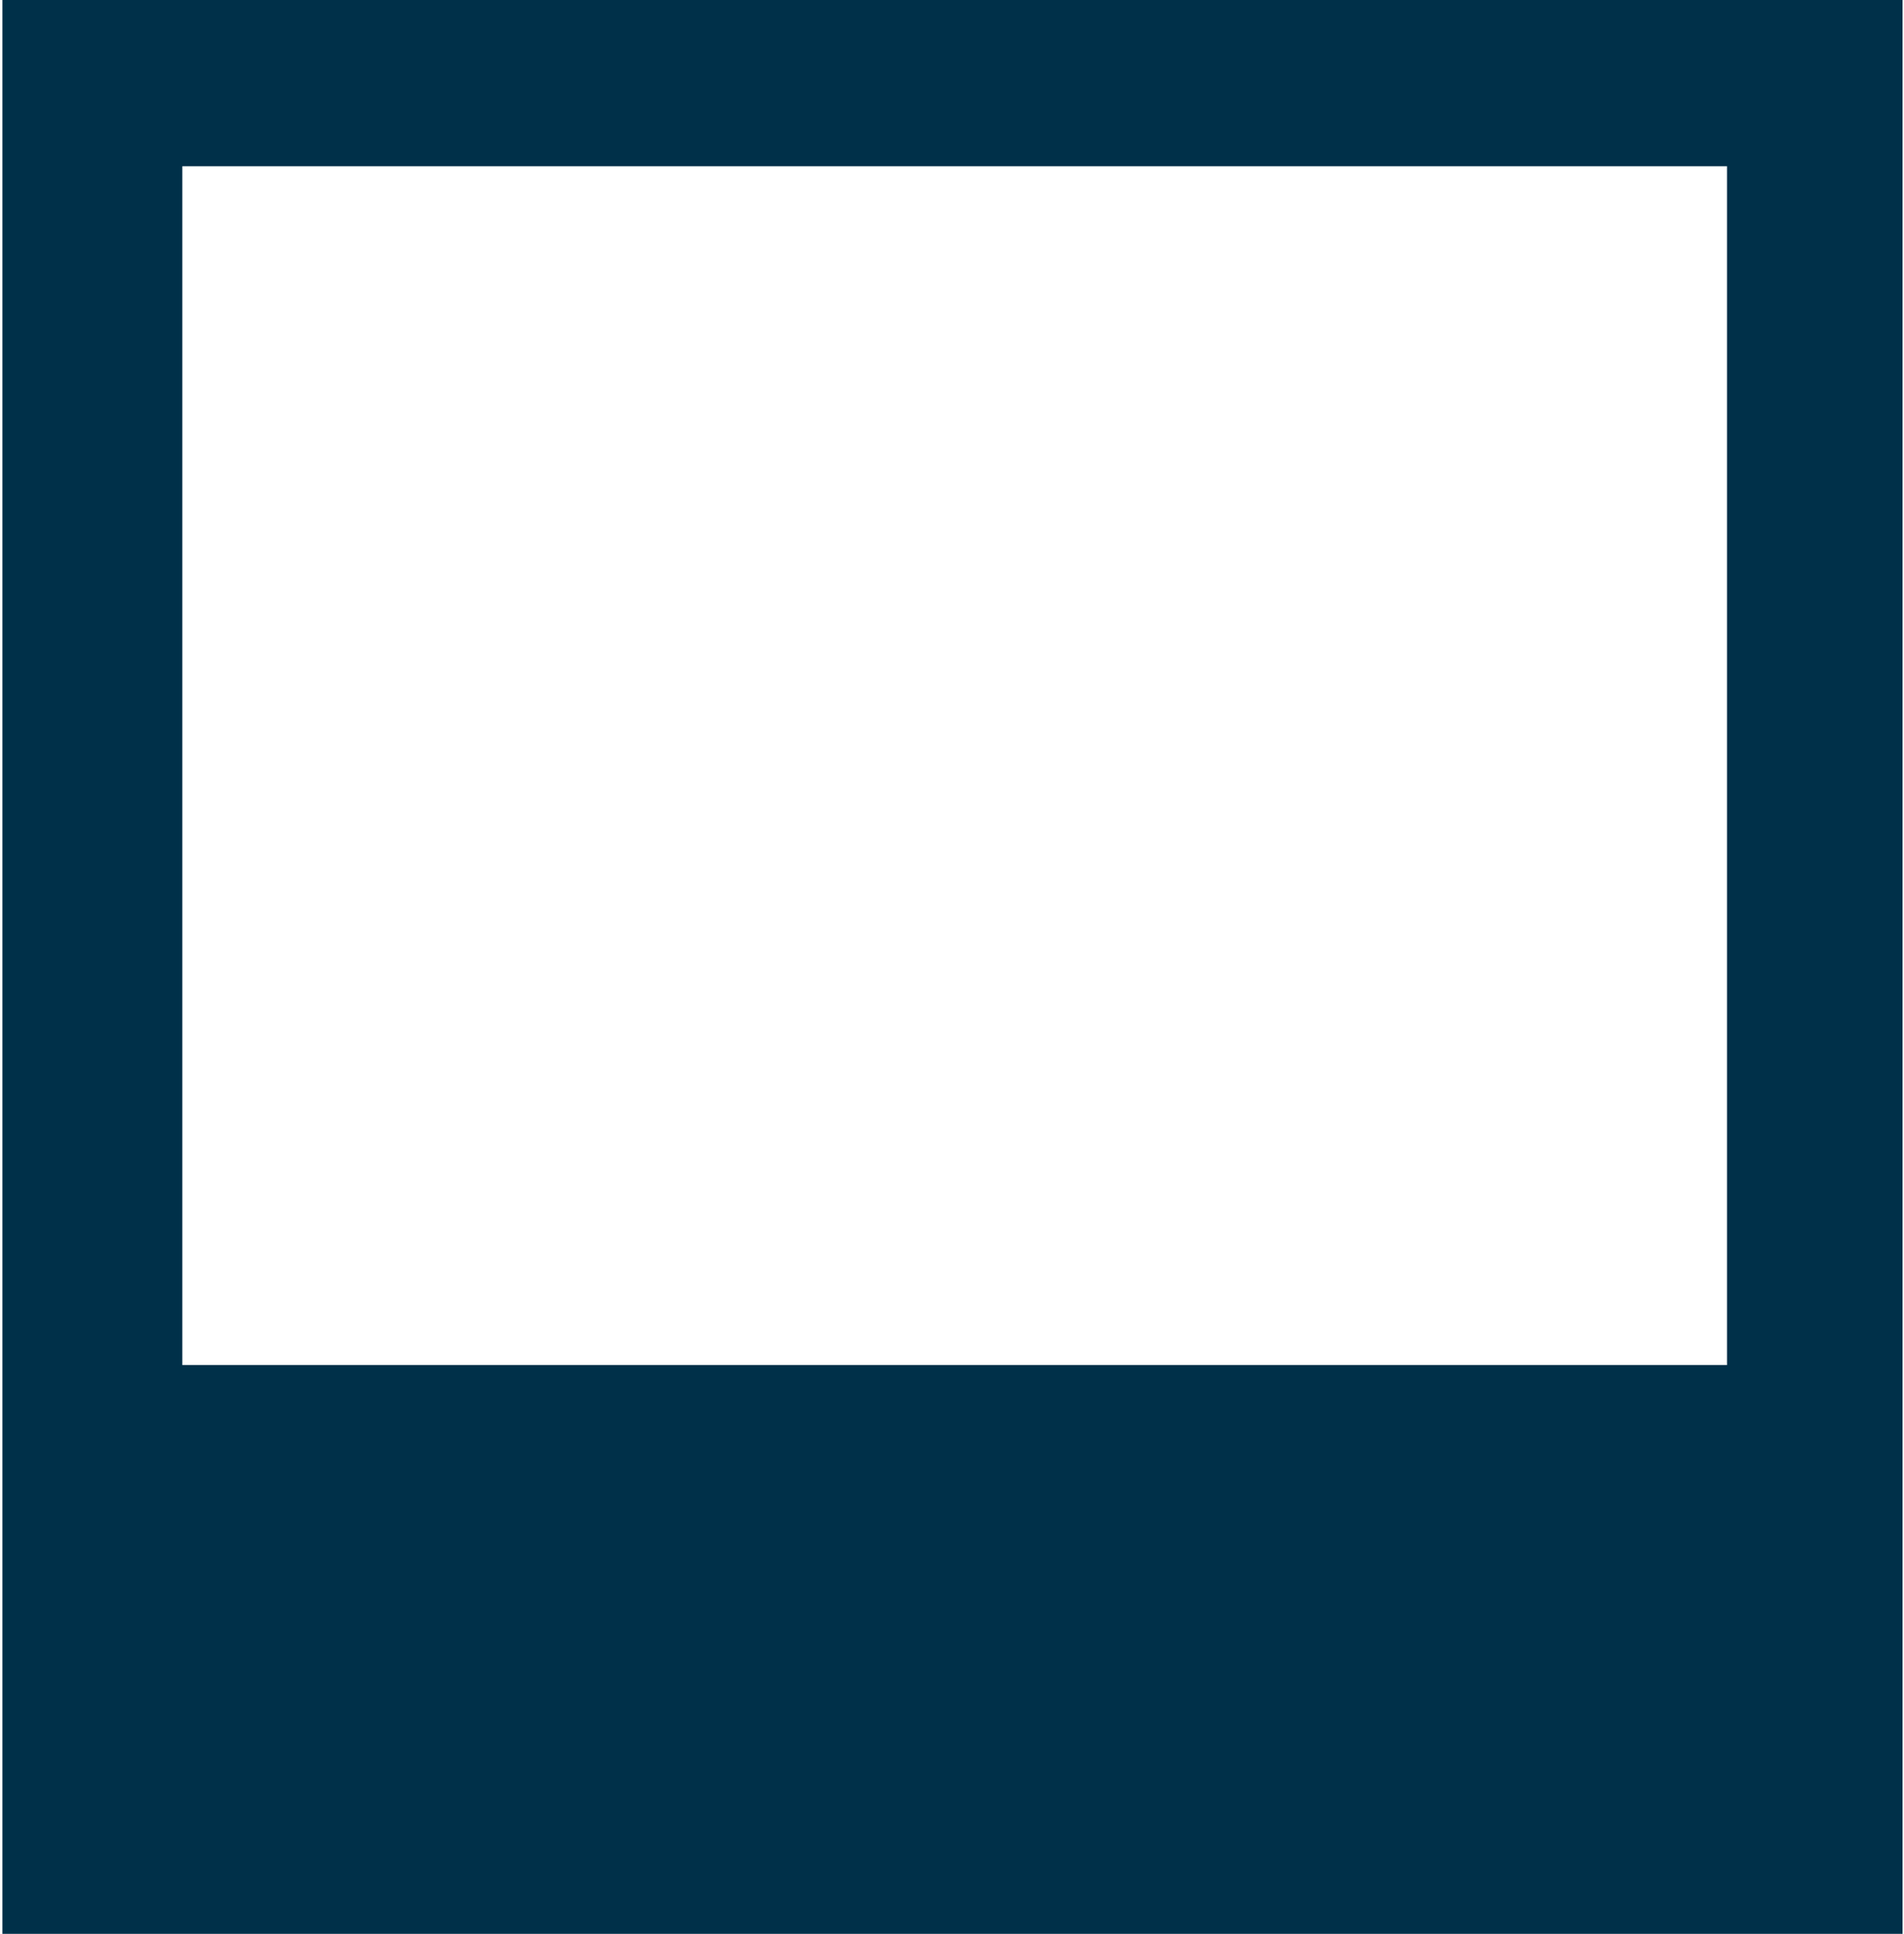 <svg width="451" height="458" viewBox="0 0 451 458" fill="none" xmlns="http://www.w3.org/2000/svg">
<path d="M0.575 0V458H450.654V0H0.575ZM409.076 323.294H43.192V39.376H409.076V323.294Z" fill="#003049"/>
</svg>
